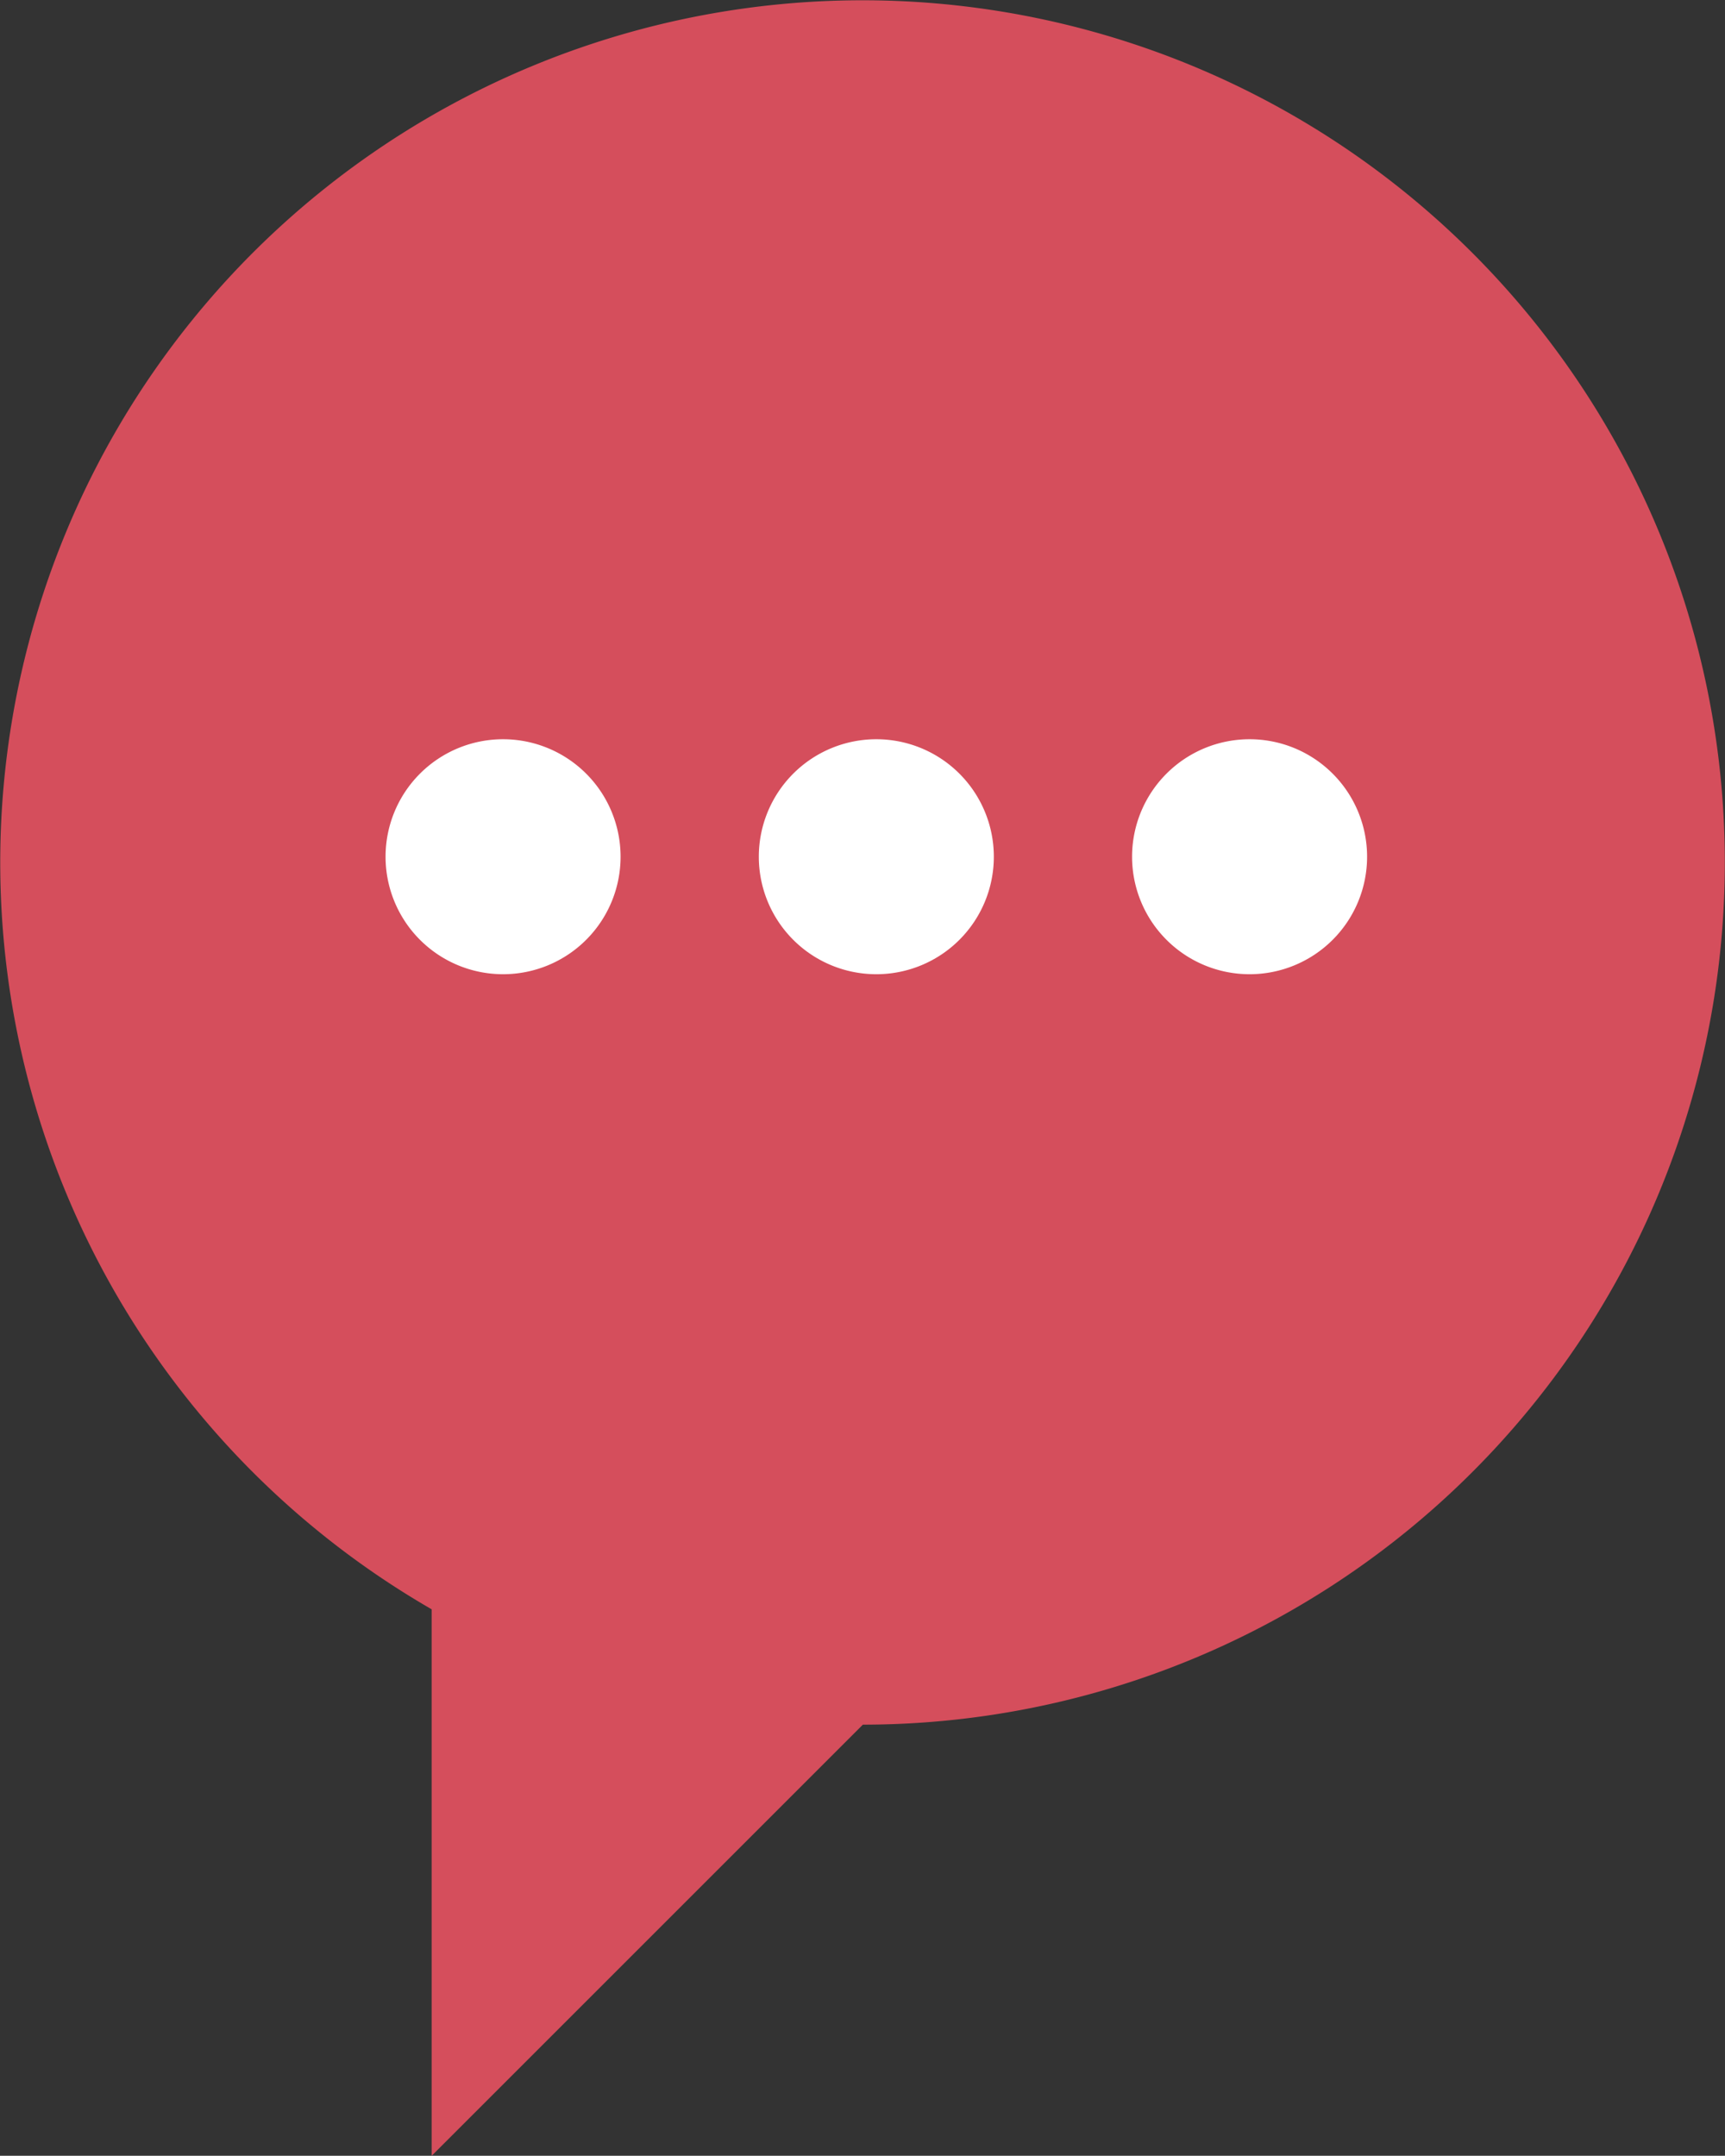 <svg xmlns="http://www.w3.org/2000/svg" viewBox="0 0 249.56 311.92" class="design-iconfont" width="102.41" height="128">
  <rect x="0" y="0" width="249.56" height="311.92" fill="#333333" stroke="none"/>
  <g>
    <g>
      <path d="M62.45,232.85a124.75,124.75,0,1,1,62.38,16.69L62.45,311.92Z" fill="#d54e5c"></path>
      <g fill="#fff">
        <path d="M72.78 106.96A17 17 0 1 0 72.78 140.96A17 17 0 1 0 72.78 106.96Z"></path>
        <path d="M126.78 106.96A17 17 0 1 0 126.78 140.96A17 17 0 1 0 126.78 106.96Z"></path>
        <path d="M180.78 106.96A17 17 0 1 0 180.78 140.96A17 17 0 1 0 180.78 106.96Z"></path>
      </g>
    </g>
  </g>
</svg>